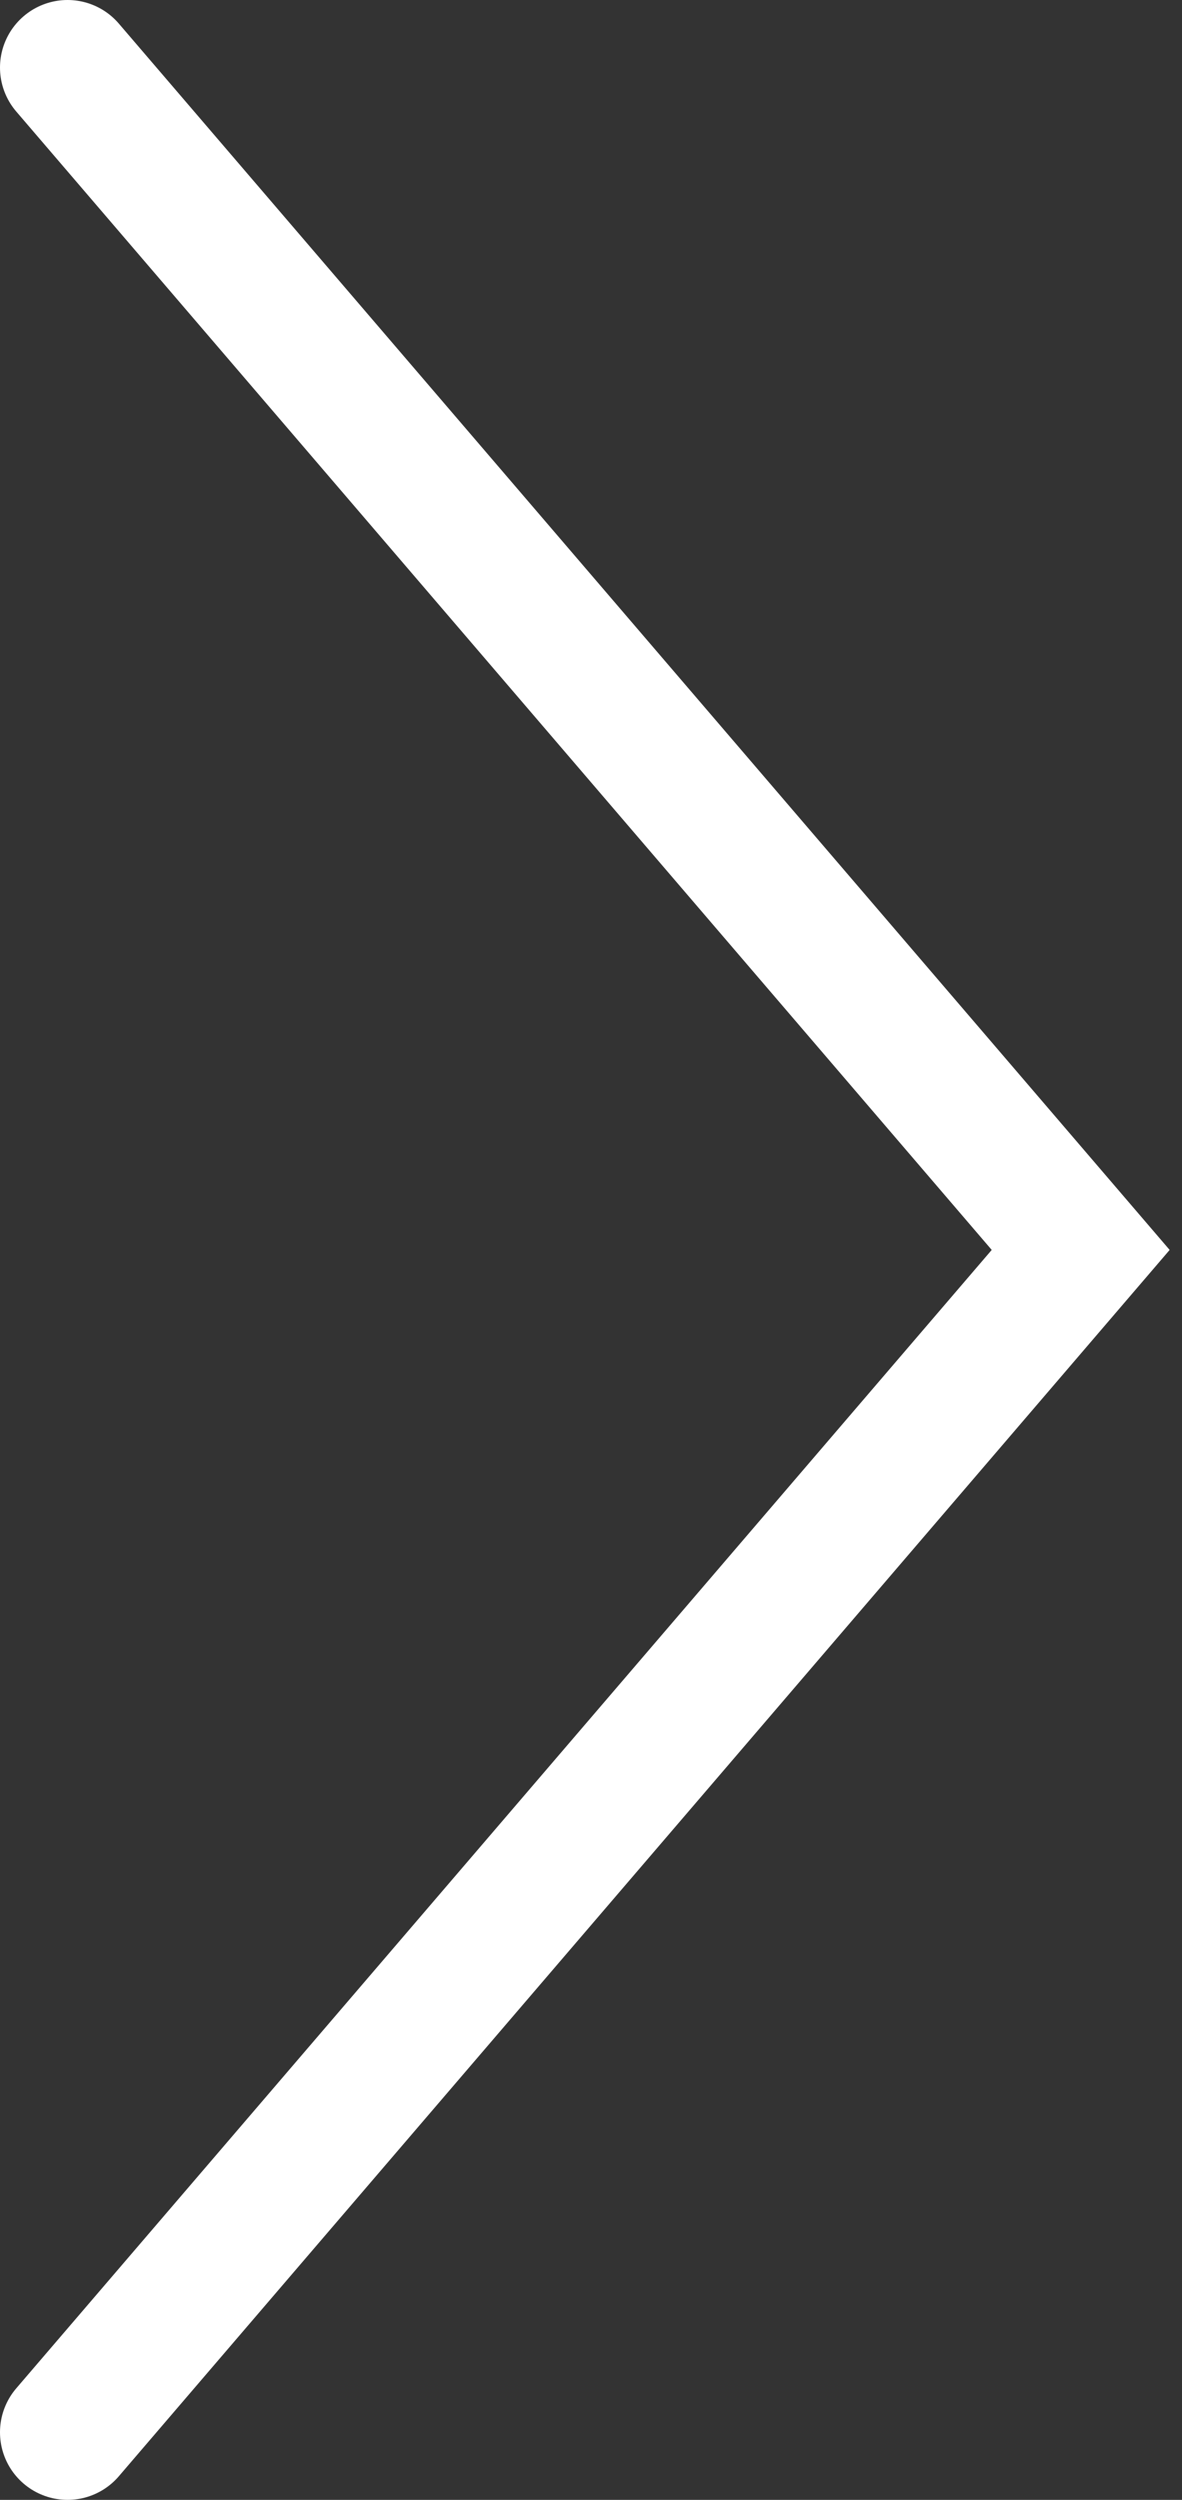 <svg width="35" height="74" viewBox="0 0 35 74" fill="none" xmlns="http://www.w3.org/2000/svg">
<rect x="0" y="0" width="35" height="74" fill="#333333" stroke="none"/>
<path d="M2 2L32 37L2 72" stroke="white" stroke-width="4" stroke-linecap="round"/>
</svg>
